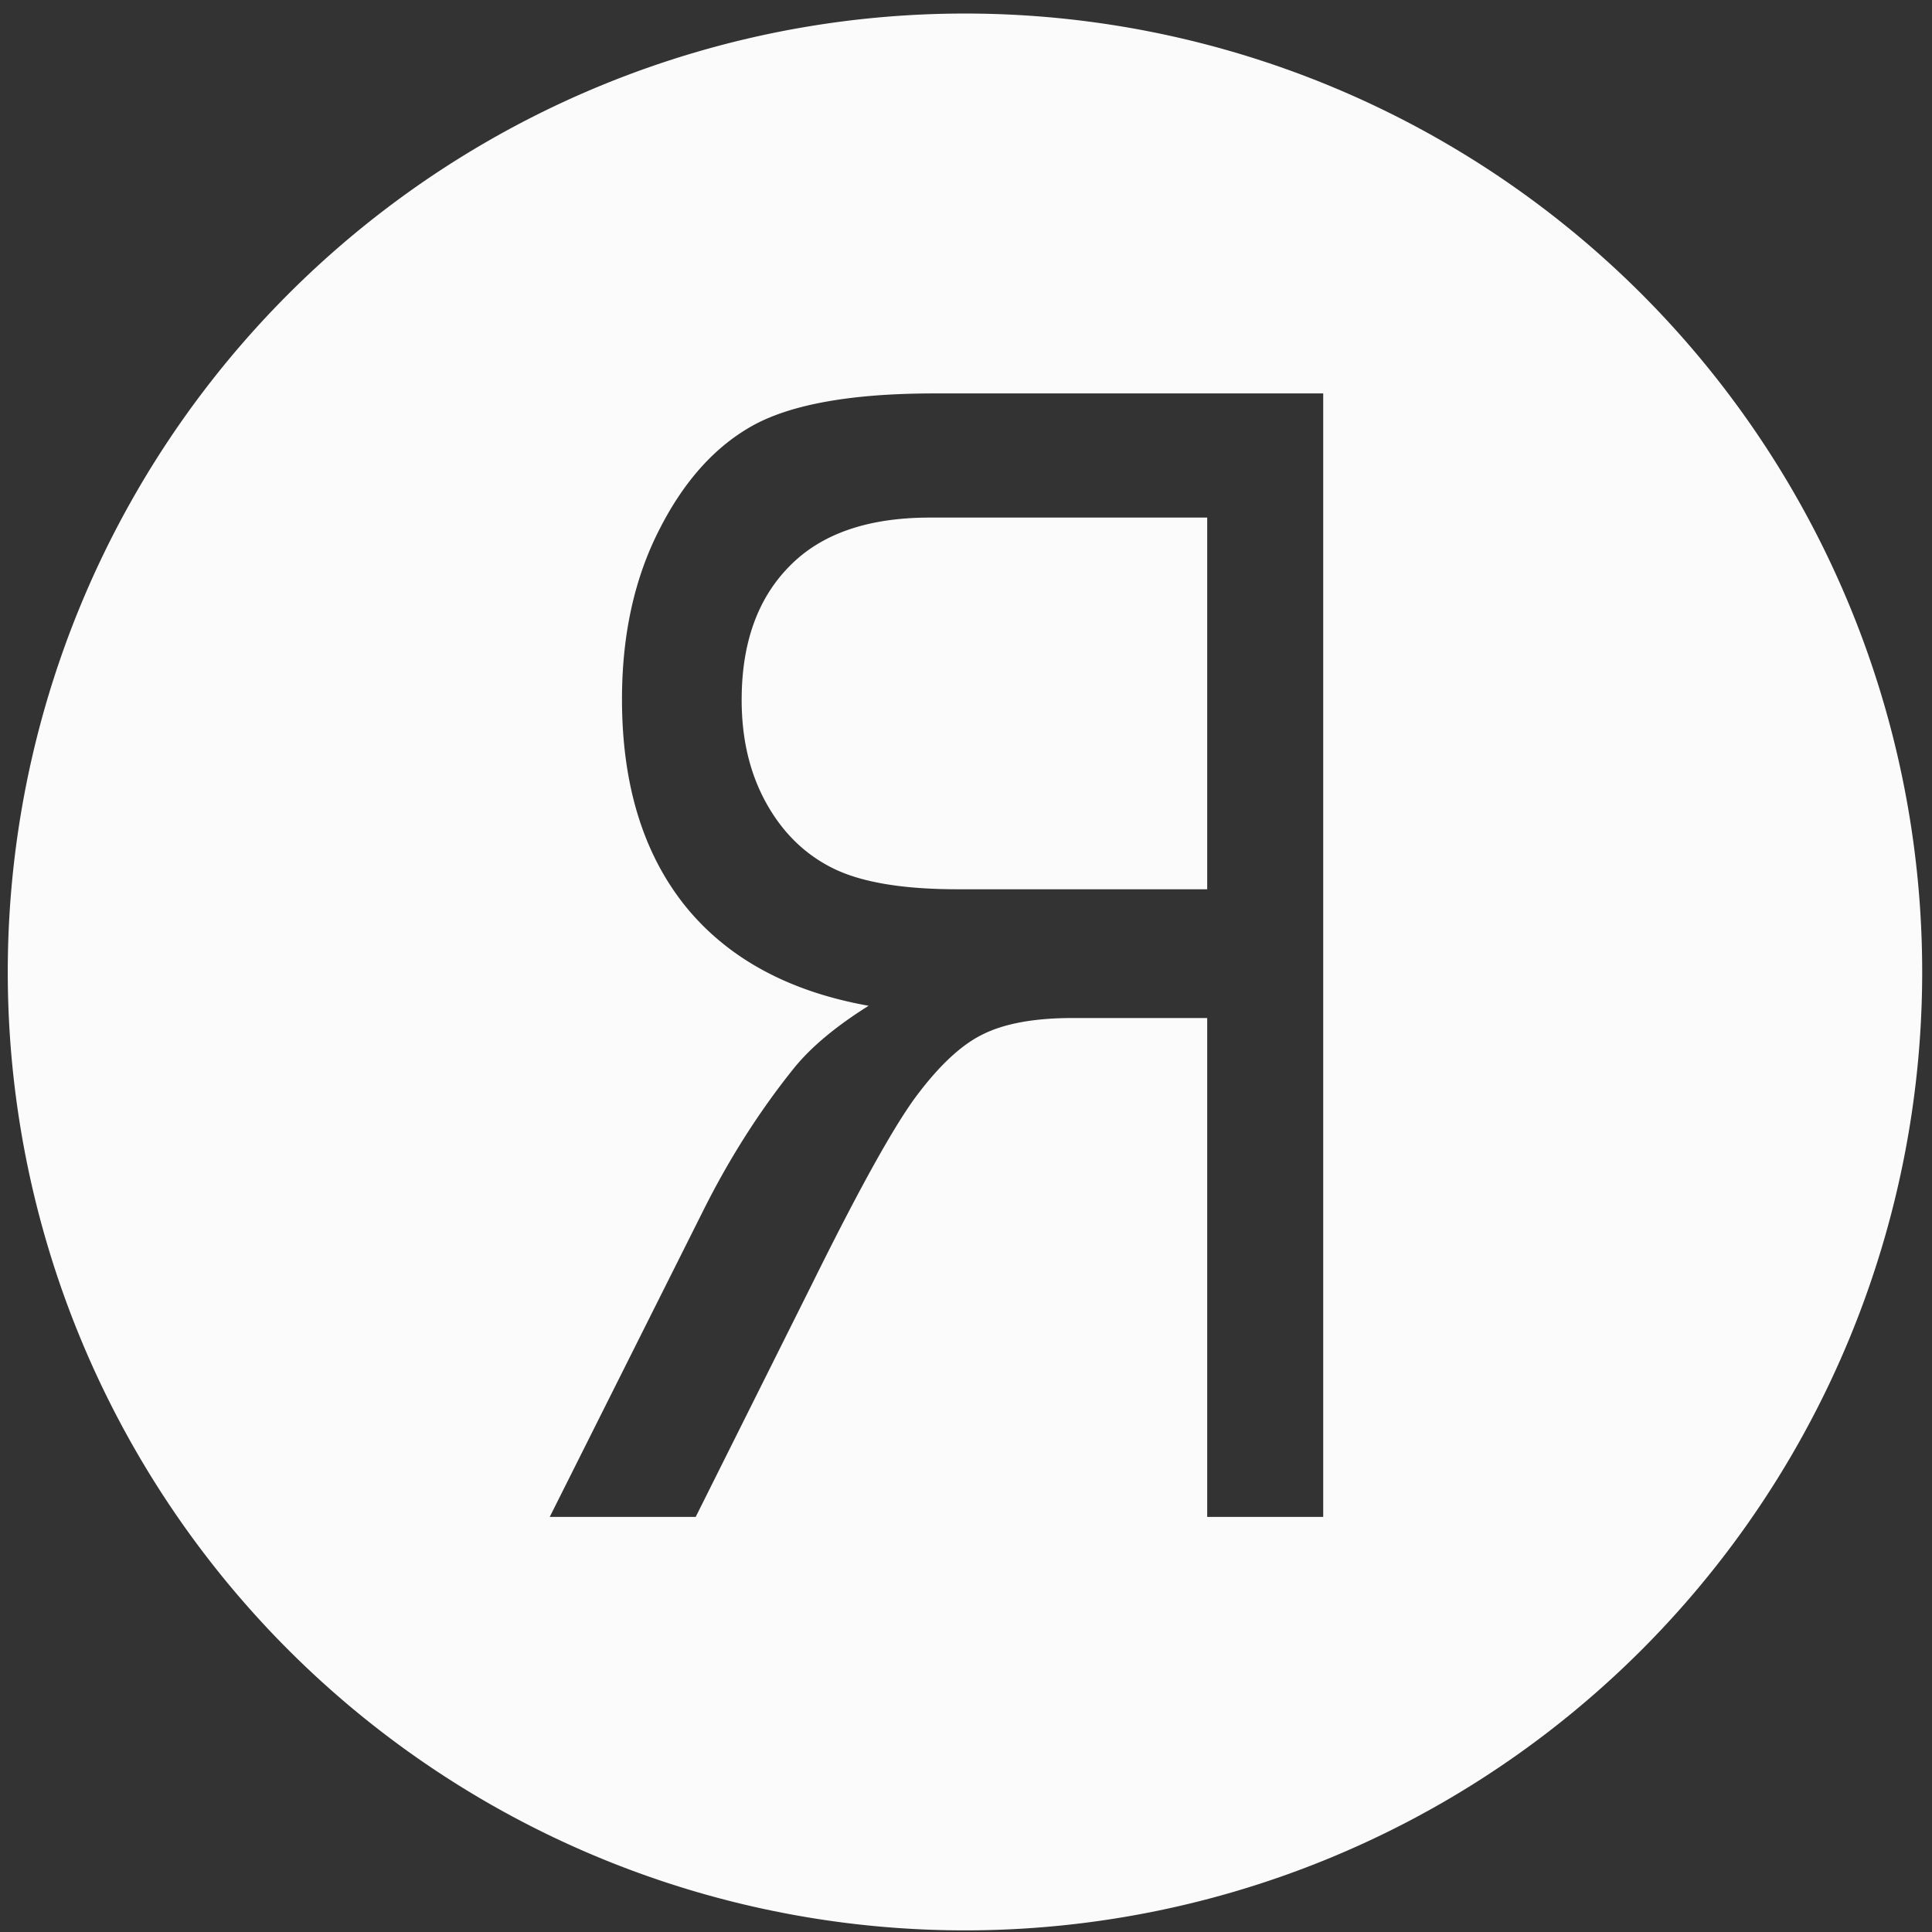 <?xml version="1.0" encoding="UTF-8" standalone="no"?>
<!-- Created with Inkscape (http://www.inkscape.org/) -->

<svg
   xmlns:dc="http://purl.org/dc/elements/1.1/"
   xmlns:cc="http://creativecommons.org/ns#"
   xmlns:rdf="http://www.w3.org/1999/02/22-rdf-syntax-ns#"
   xmlns:svg="http://www.w3.org/2000/svg"
   xmlns="http://www.w3.org/2000/svg"
   xmlns:sodipodi="http://sodipodi.sourceforge.net/DTD/sodipodi-0.dtd"
   xmlns:inkscape="http://www.inkscape.org/namespaces/inkscape"
   version="1.1"
   id="svg3821"
   width="102"
   height="102"
   inkscape:version="0.92.1 r15371"
   sodipodi:docname="logo-atom.svg">
  <rect width="100%" height="100%" fill="#333333" stroke="none"/>
  <defs
     id="defs3825" />
  <sodipodi:namedview
     pagecolor="#ffffff"
     bordercolor="#666666"
     borderopacity="1"
     objecttolerance="10"
     gridtolerance="10"
     guidetolerance="10"
     inkscape:pageopacity="0"
     inkscape:pageshadow="2"
     inkscape:window-width="1366"
     inkscape:window-height="705"
     id="namedview3823"
     showgrid="false"
     inkscape:pagecheckerboard="true"
     inkscape:zoom="3.337544"
     inkscape:cx="9.586602"
     inkscape:cy="57.602542"
     inkscape:window-x="-8"
     inkscape:window-y="-8"
     inkscape:window-maximized="1"
     inkscape:current-layer="svg3821" />
  <path
     style="opacity:0.977;fill:#ffffff;fill-opacity:1;stroke:none;stroke-width:0;stroke-miterlimit:4;stroke-dasharray:none;stroke-opacity:1"
     d="M 50.945 0.715 A 50.536 50.599 0 0 0 0.41 51.314 A 50.536 50.599 0 0 0 50.945 101.914 A 50.536 50.599 0 0 0 101.482 51.314 A 50.536 50.599 0 0 0 50.945 0.715 z M 49.326 20.771 L 69.859 20.771 L 69.859 80.086 L 63.734 80.086 L 63.734 53.746 L 56.645 53.746 C 54.59 53.746 52.986 54.043 51.83 54.637 C 50.7 55.203 49.518 56.322 48.285 57.994 C 47.078 59.666 45.281 62.918 42.893 67.746 L 36.729 80.086 L 29.023 80.086 L 37.113 63.943 C 38.5 61.165 40.106 58.643 41.93 56.377 C 42.829 55.271 44.139 54.179 45.859 53.1 C 41.622 52.344 38.385 50.577 36.15 47.799 C 33.942 45.021 32.838 41.394 32.838 36.916 C 32.838 33.517 33.493 30.535 34.803 27.973 C 36.113 25.383 37.782 23.536 39.811 22.43 C 41.865 21.324 45.037 20.771 49.326 20.771 z M 49.094 27.326 C 45.806 27.326 43.33 28.19 41.66 29.916 C 39.991 31.615 39.156 33.961 39.156 36.955 C 39.156 39.032 39.592 40.854 40.465 42.418 C 41.338 43.982 42.52 45.129 44.01 45.857 C 45.499 46.586 47.682 46.949 50.559 46.949 L 63.734 46.949 L 63.734 27.326 L 49.094 27.326 z "
     id="path3829" />
</svg>

